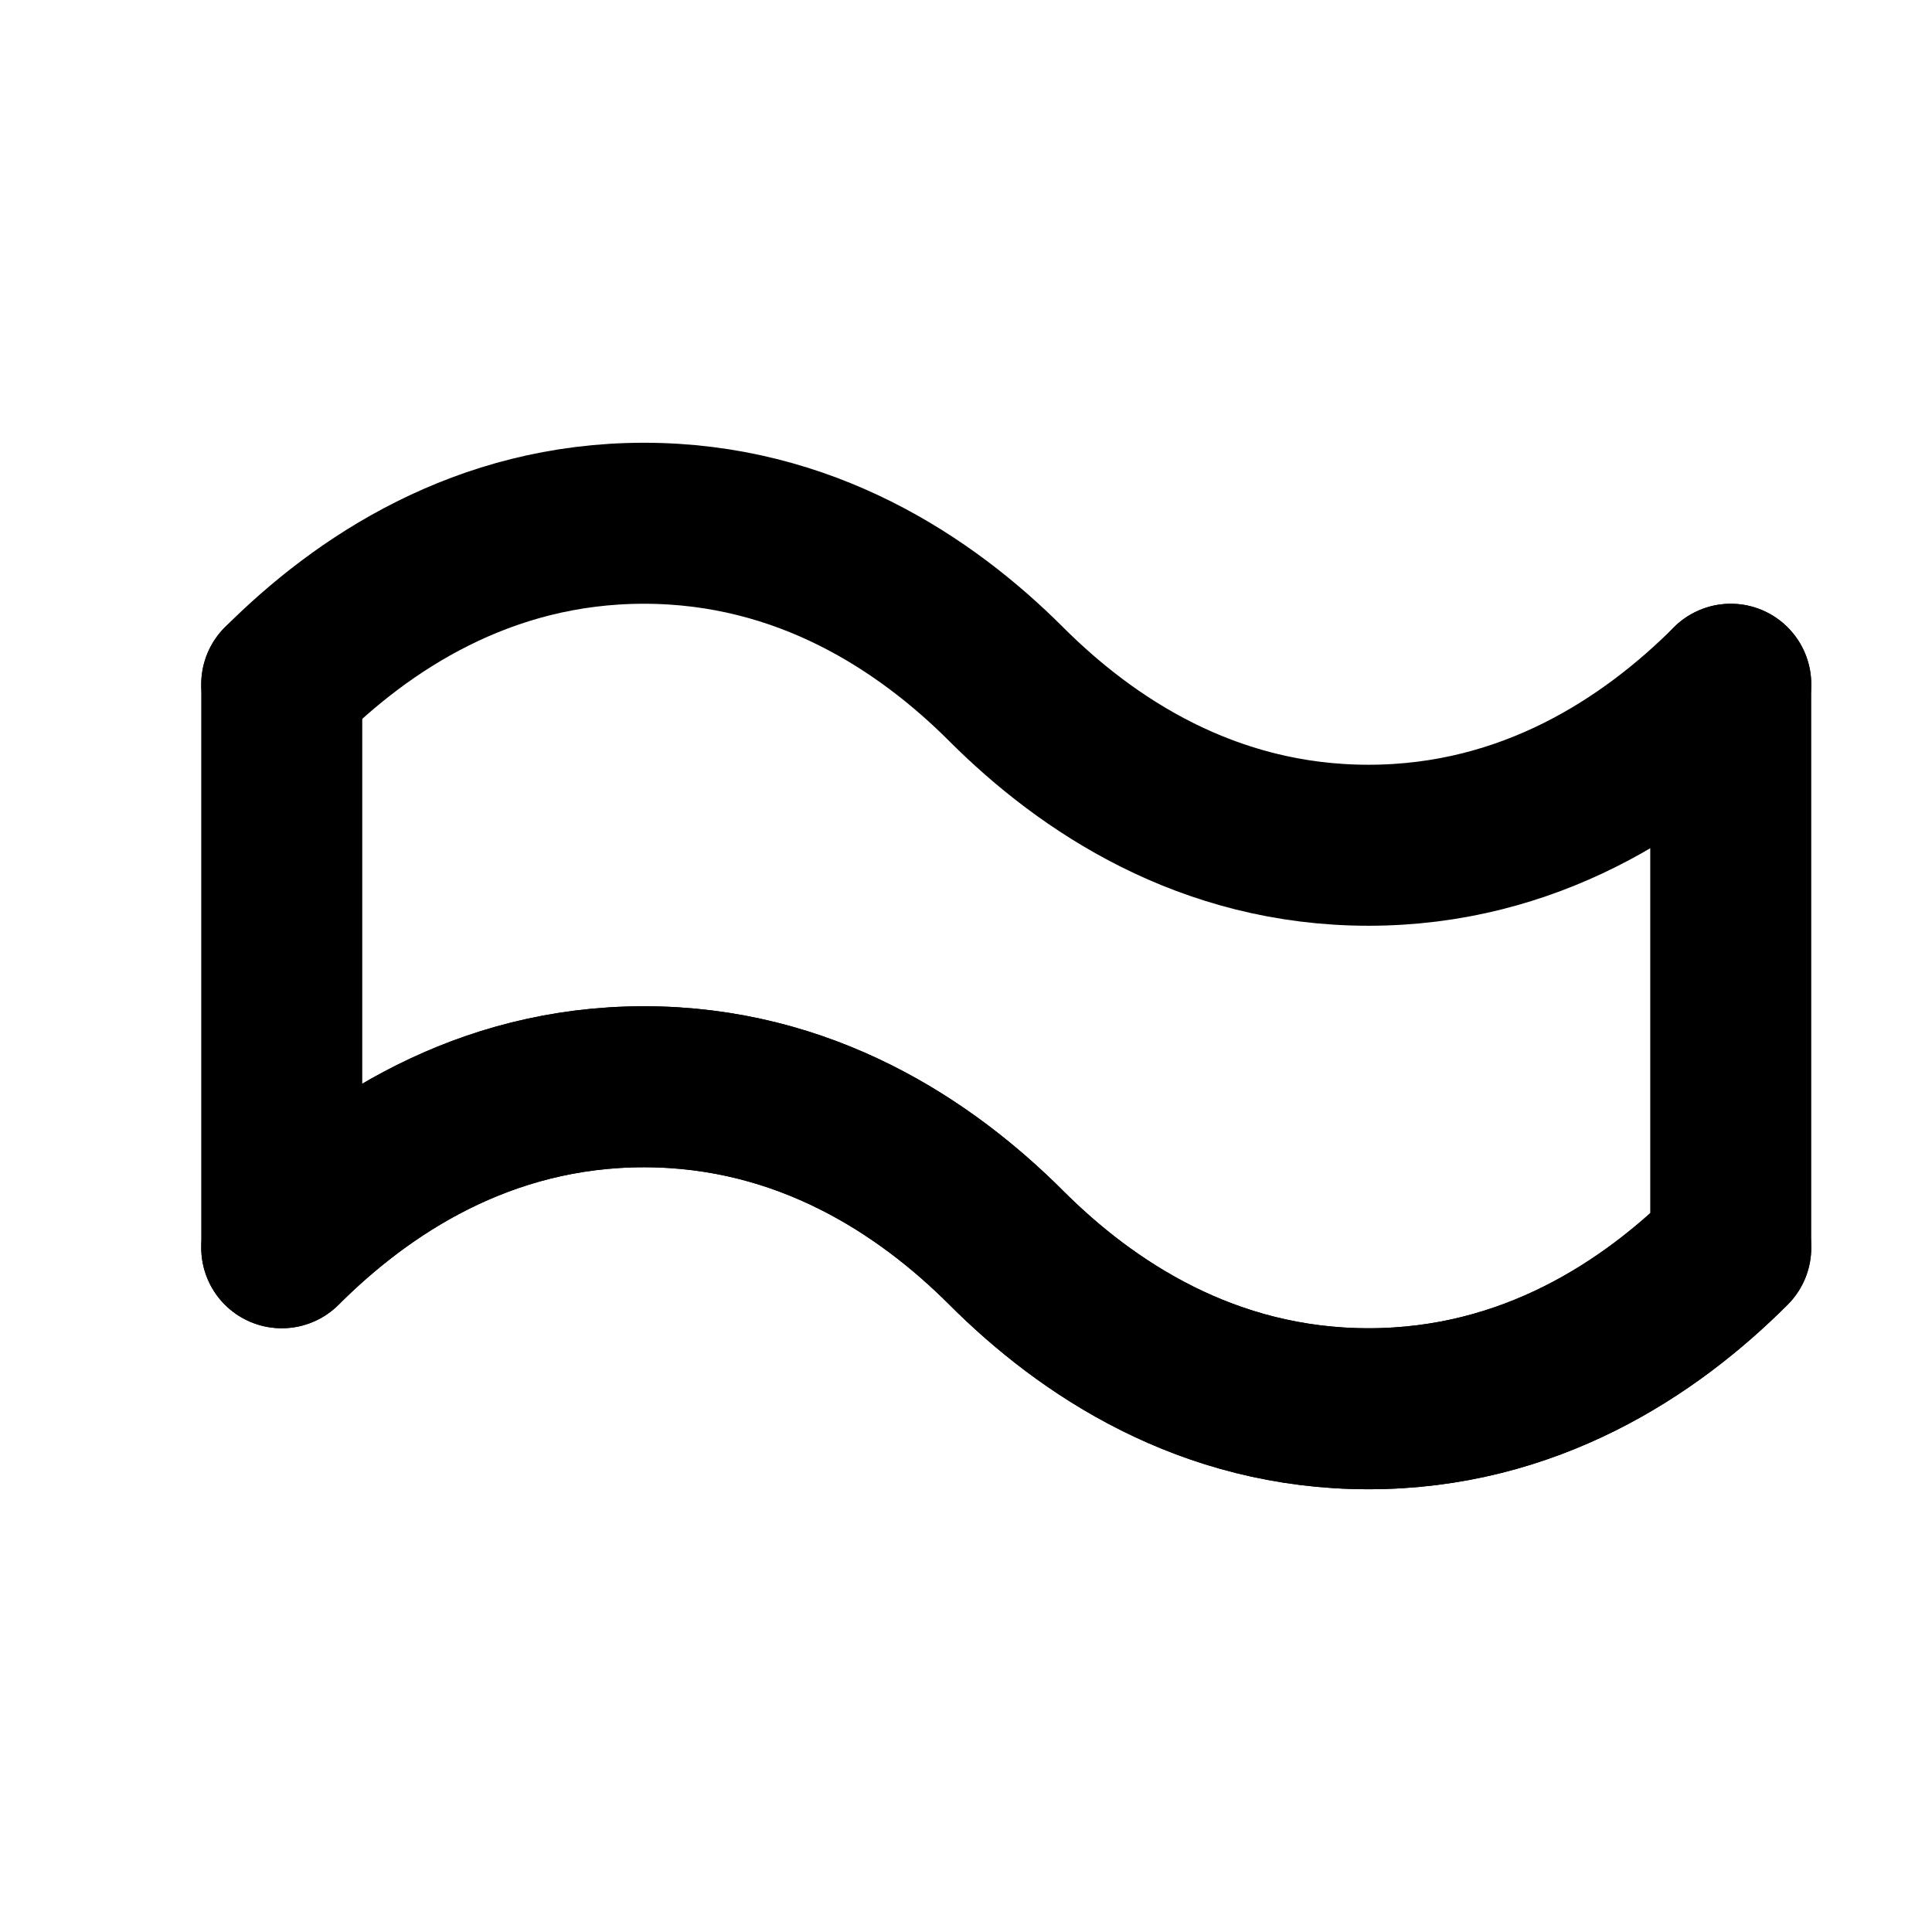<svg xmlns="http://www.w3.org/2000/svg" viewBox="0 0 24 24" fill="none" stroke="currentColor" stroke-width="2" stroke-linecap="round" stroke-linejoin="round">
  <path d="M3.5 8.5c1-1 2.5-2 4.5-2s3.5 1 4.5 2 2.5 2 4.5 2 3.5-1 4.5-2"></path>
  <path d="M3.5 15.5c1-1 2.5-2 4.5-2s3.5 1 4.5 2 2.5 2 4.5 2 3.5-1 4.5-2"></path>
  <path d="M3.5 8.5v7c1-1 2.5-2 4.5-2s3.5 1 4.5 2 2.5 2 4.5 2 3.5-1 4.5-2v-7"></path>
</svg> 